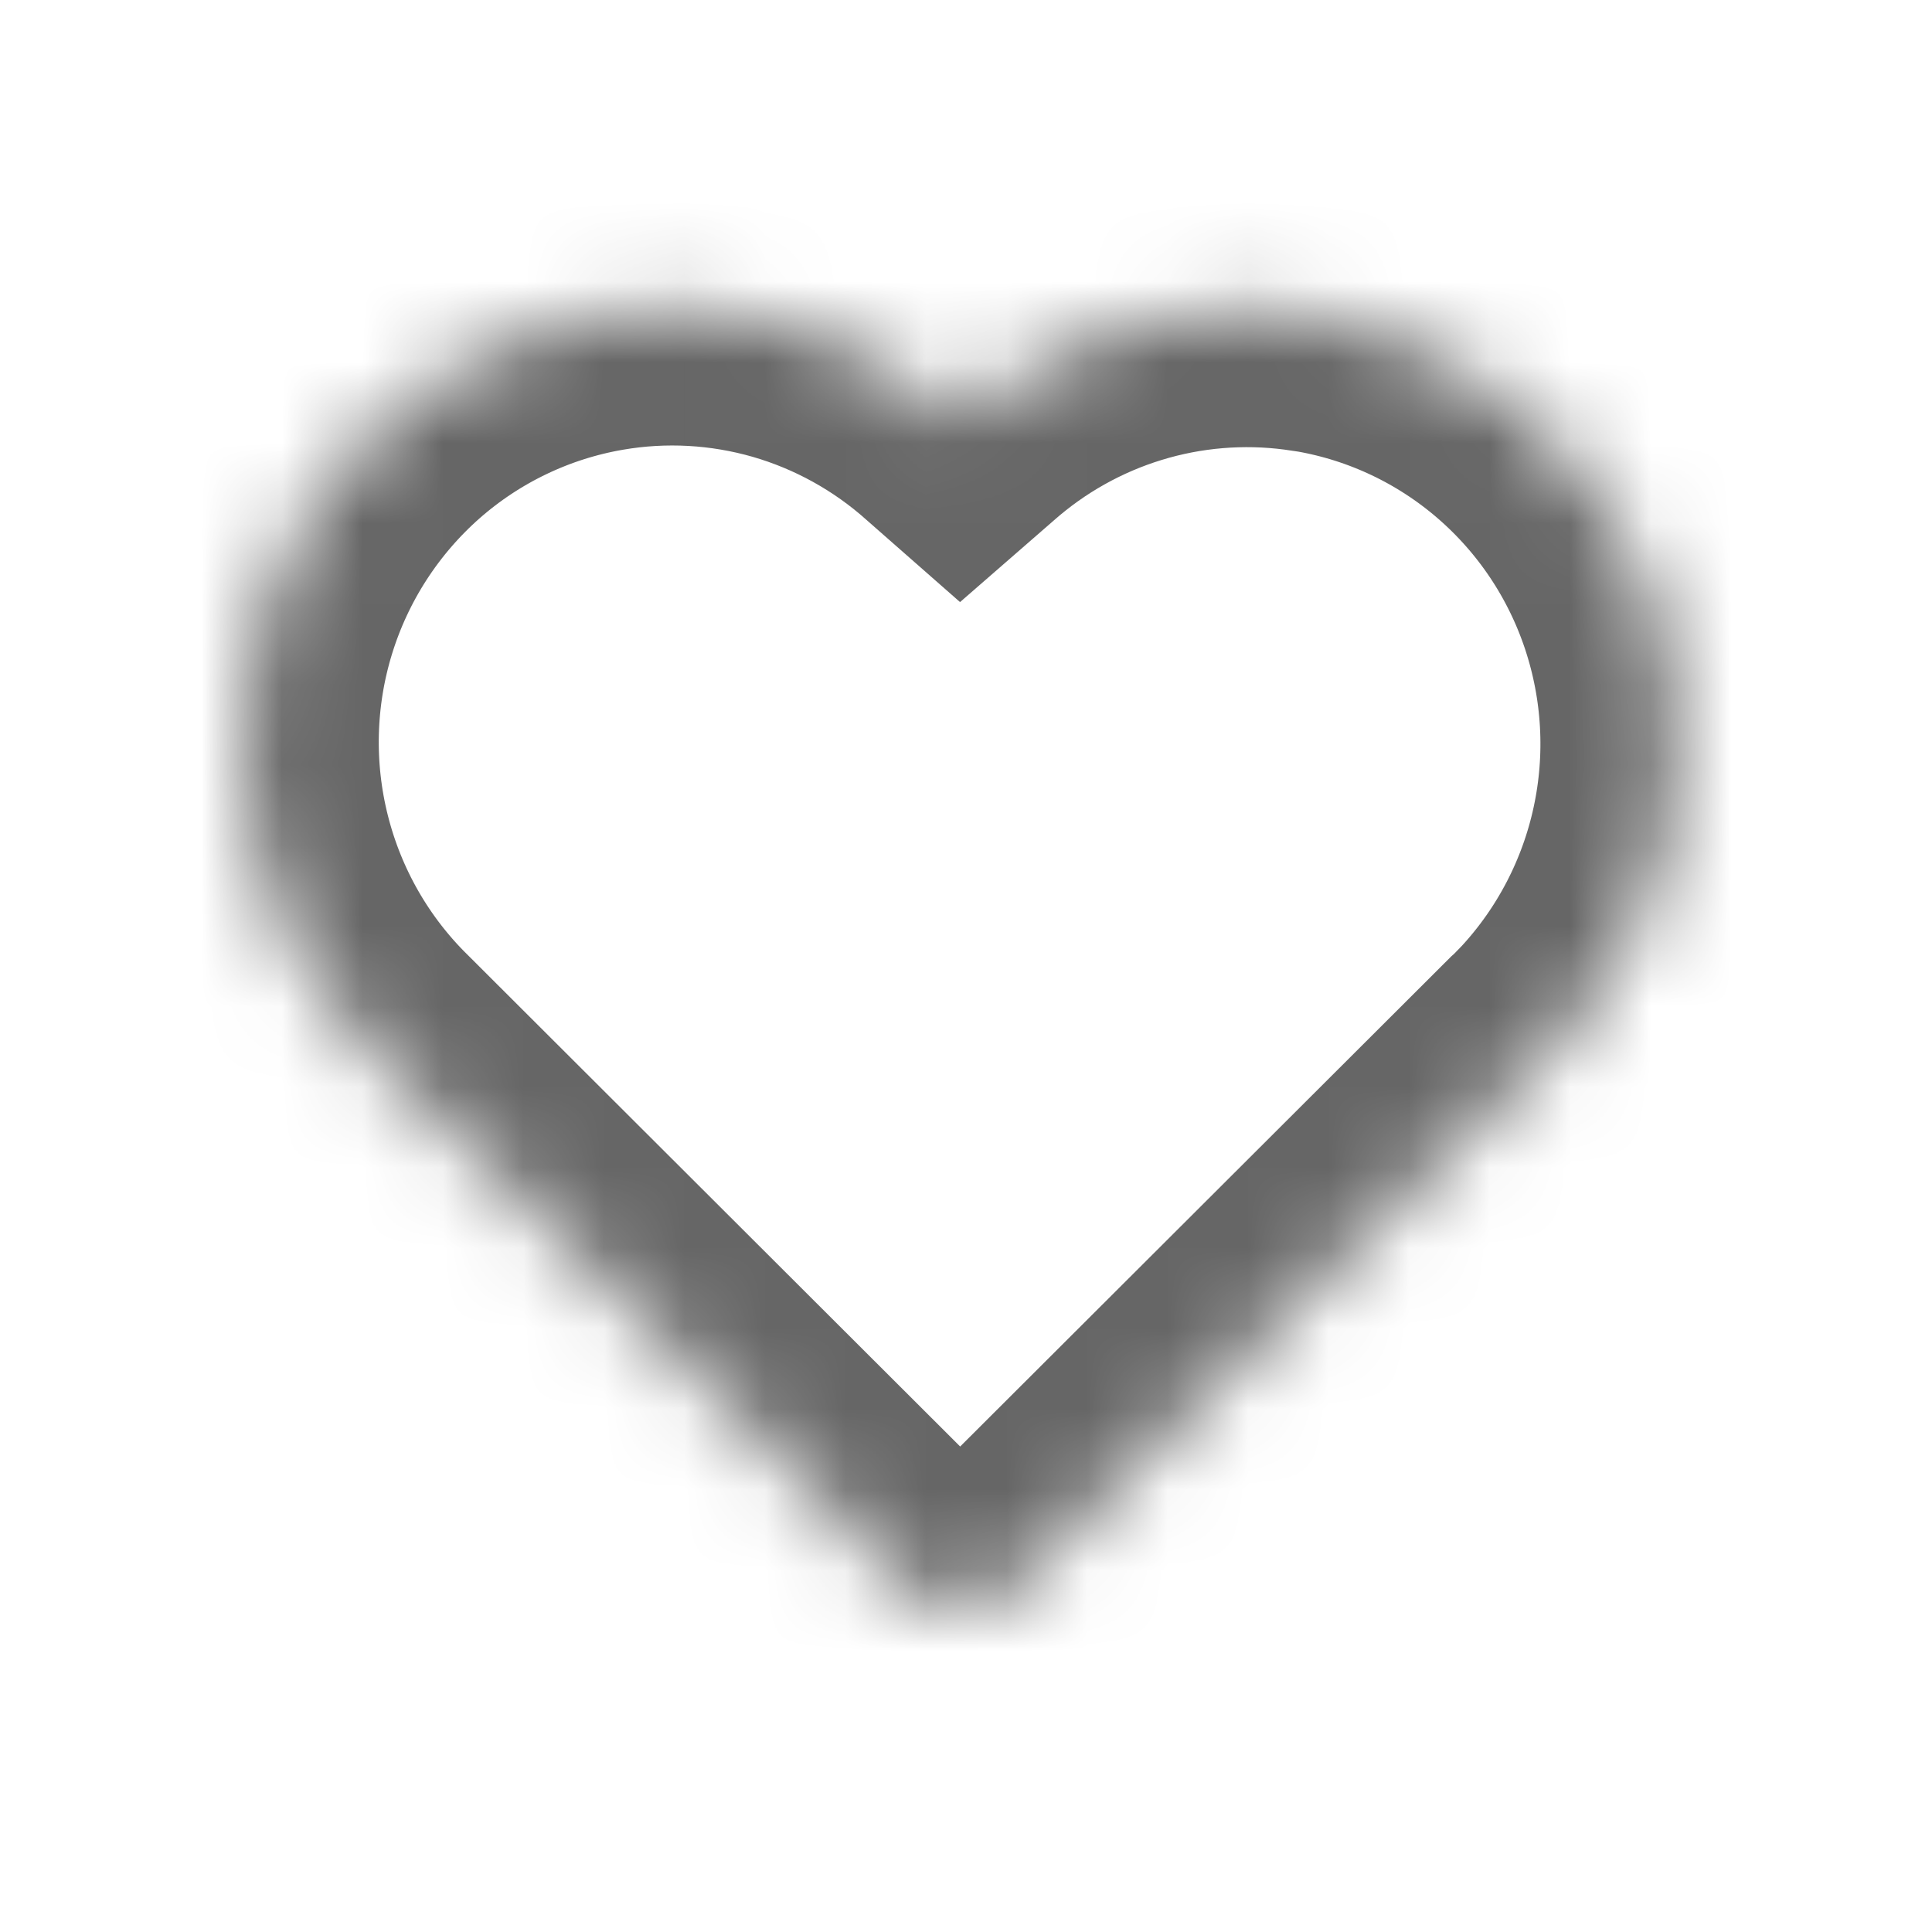 <svg width="24" height="24" viewBox="0 0 24 24" fill="none" xmlns="http://www.w3.org/2000/svg">
<mask id="path-1-inside-1_234_5" fill="white">
<path d="M7.452 3.908C8.241 3.772 9.05 3.817 9.82 4.038C10.589 4.26 11.3 4.653 11.898 5.188L11.931 5.217L11.962 5.19C12.533 4.685 13.205 4.308 13.933 4.085C14.66 3.862 15.427 3.798 16.181 3.897L16.4 3.929C17.351 4.095 18.239 4.516 18.971 5.148C19.704 5.781 20.253 6.601 20.56 7.523C20.867 8.444 20.922 9.432 20.717 10.382C20.513 11.331 20.057 12.208 19.399 12.918L19.238 13.084L19.196 13.121L12.555 19.749C12.401 19.902 12.198 19.993 11.983 20.007C11.768 20.02 11.555 19.955 11.384 19.823L11.3 19.749L4.621 13.082C3.913 12.389 3.41 11.511 3.167 10.547C2.924 9.583 2.95 8.57 3.243 7.62C3.536 6.67 4.085 5.821 4.827 5.165C5.57 4.51 6.479 4.075 7.452 3.908Z"/>
</mask>
<path d="M7.452 3.908C8.241 3.772 9.05 3.817 9.82 4.038C10.589 4.26 11.3 4.653 11.898 5.188L11.931 5.217L11.962 5.19C12.533 4.685 13.205 4.308 13.933 4.085C14.66 3.862 15.427 3.798 16.181 3.897L16.4 3.929C17.351 4.095 18.239 4.516 18.971 5.148C19.704 5.781 20.253 6.601 20.56 7.523C20.867 8.444 20.922 9.432 20.717 10.382C20.513 11.331 20.057 12.208 19.399 12.918L19.238 13.084L19.196 13.121L12.555 19.749C12.401 19.902 12.198 19.993 11.983 20.007C11.768 20.02 11.555 19.955 11.384 19.823L11.3 19.749L4.621 13.082C3.913 12.389 3.41 11.511 3.167 10.547C2.924 9.583 2.95 8.57 3.243 7.62C3.536 6.67 4.085 5.821 4.827 5.165C5.57 4.51 6.479 4.075 7.452 3.908Z" stroke="#666666" stroke-width="3.406" mask="url(#path-1-inside-1_234_5)"/>
</svg>
